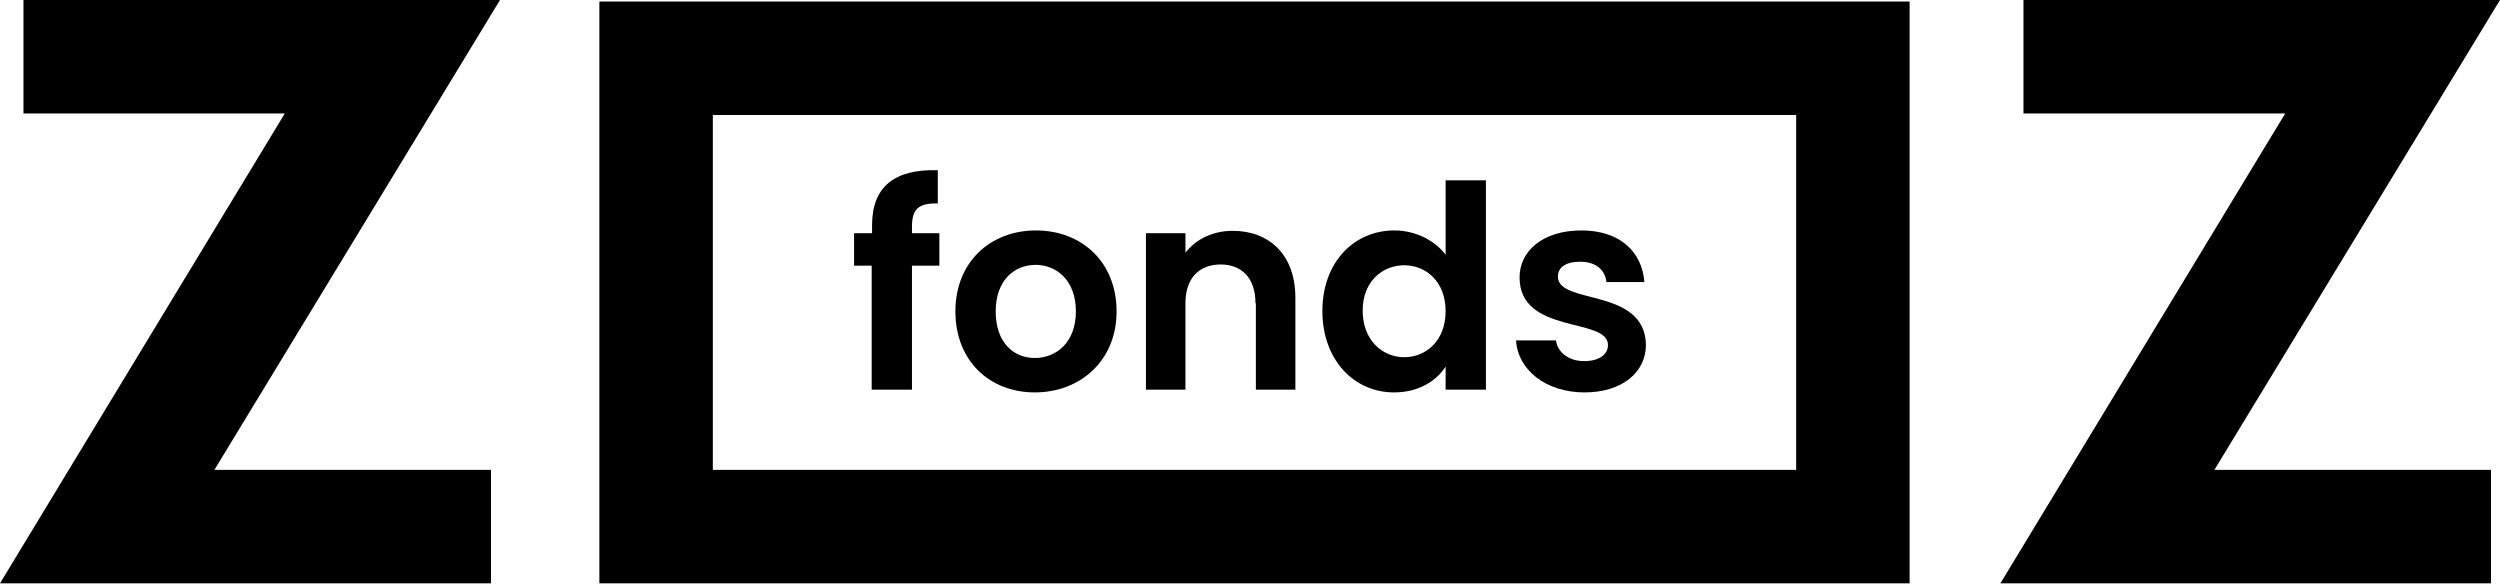 <svg version="1.1" xmlns="http://www.w3.org/2000/svg" xmlns:xlink="http://www.w3.org/1999/xlink" x="0px" y="0px" viewBox="0 0 639 149.2" style="enable-background:new 0 0 639 149.2;" xml:space="preserve">
	<g>
		<path class="st0" d="M6,0h121.8l-73,120.1h70.7v29H0L72.8,29H6V0z"/>
		<path class="st0" d="M517.2,0H639l-73,120.1h70.7v29H511.3L584.1,29h-66.9V0z"/>
		<path class="st0" d="M153.2,0.4v148.6v0.1h29h276.9h29v-0.1V0.4H153.2z M459.1,120.1H182.2V29.4h276.9V120.1z"/>
	</g>
	<g>
		<path class="st0" d="M222.9,67.9h-4.6v-8.3h4.6v-2c0-9.8,5.6-14.4,16.8-14.1V52c-4.9-0.1-6.6,1.4-6.6,5.9v1.7h7v8.3h-7v31.7h-10.3 V67.9z"/>
		<path class="st0" d="M264.5,100.3c-11.6,0-20.3-8.1-20.3-20.7c0-12.7,9-20.7,20.6-20.7c11.6,0,20.6,8,20.6,20.7 C285.4,92.2,276.1,100.3,264.5,100.3z M264.5,91.5c5.4,0,10.5-3.9,10.5-11.9c0-8-5-11.9-10.3-11.9s-10.2,3.8-10.2,11.9 C254.5,87.6,259.1,91.5,264.5,91.5z"/>
		<path class="st0" d="M320.9,77.5c0-6.4-3.5-9.9-8.9-9.9c-5.5,0-9,3.5-9,9.9v22.1h-10.1v-40H303v5c2.6-3.4,6.9-5.6,12.1-5.6 c9.3,0,16,6.1,16,17.1v23.5h-10.1V77.5z"/>
		<path class="st0" d="M356.4,58.9c5.3,0,10.3,2.5,13.1,6.2v-19h10.3v53.5h-10.3v-5.9c-2.4,3.7-6.9,6.6-13.2,6.6 c-10.2,0-18.3-8.3-18.3-20.8S346.1,58.9,356.4,58.9z M358.9,67.8c-5.4,0-10.6,4-10.6,11.6c0,7.6,5.1,11.9,10.6,11.9 c5.6,0,10.6-4.2,10.6-11.8C369.5,72,364.5,67.8,358.9,67.8z"/>
		<path class="st0" d="M405,100.3c-10,0-17.1-5.9-17.5-13.3h10.2c0.4,3,3.2,5.3,7.2,5.3c4,0,6.1-1.8,6.1-4.1 c0-7.2-22.6-2.6-22.6-17.3c0-6.7,5.9-12,15.8-12c9.7,0,15.5,5.3,16.1,13.2h-9.7c-0.3-3.1-2.7-5.2-6.7-5.2c-3.8,0-5.7,1.5-5.7,3.8 c0,7.3,22.2,2.7,22.5,17.4C420.7,95.1,414.7,100.3,405,100.3z"/>
	</g>
</svg>
